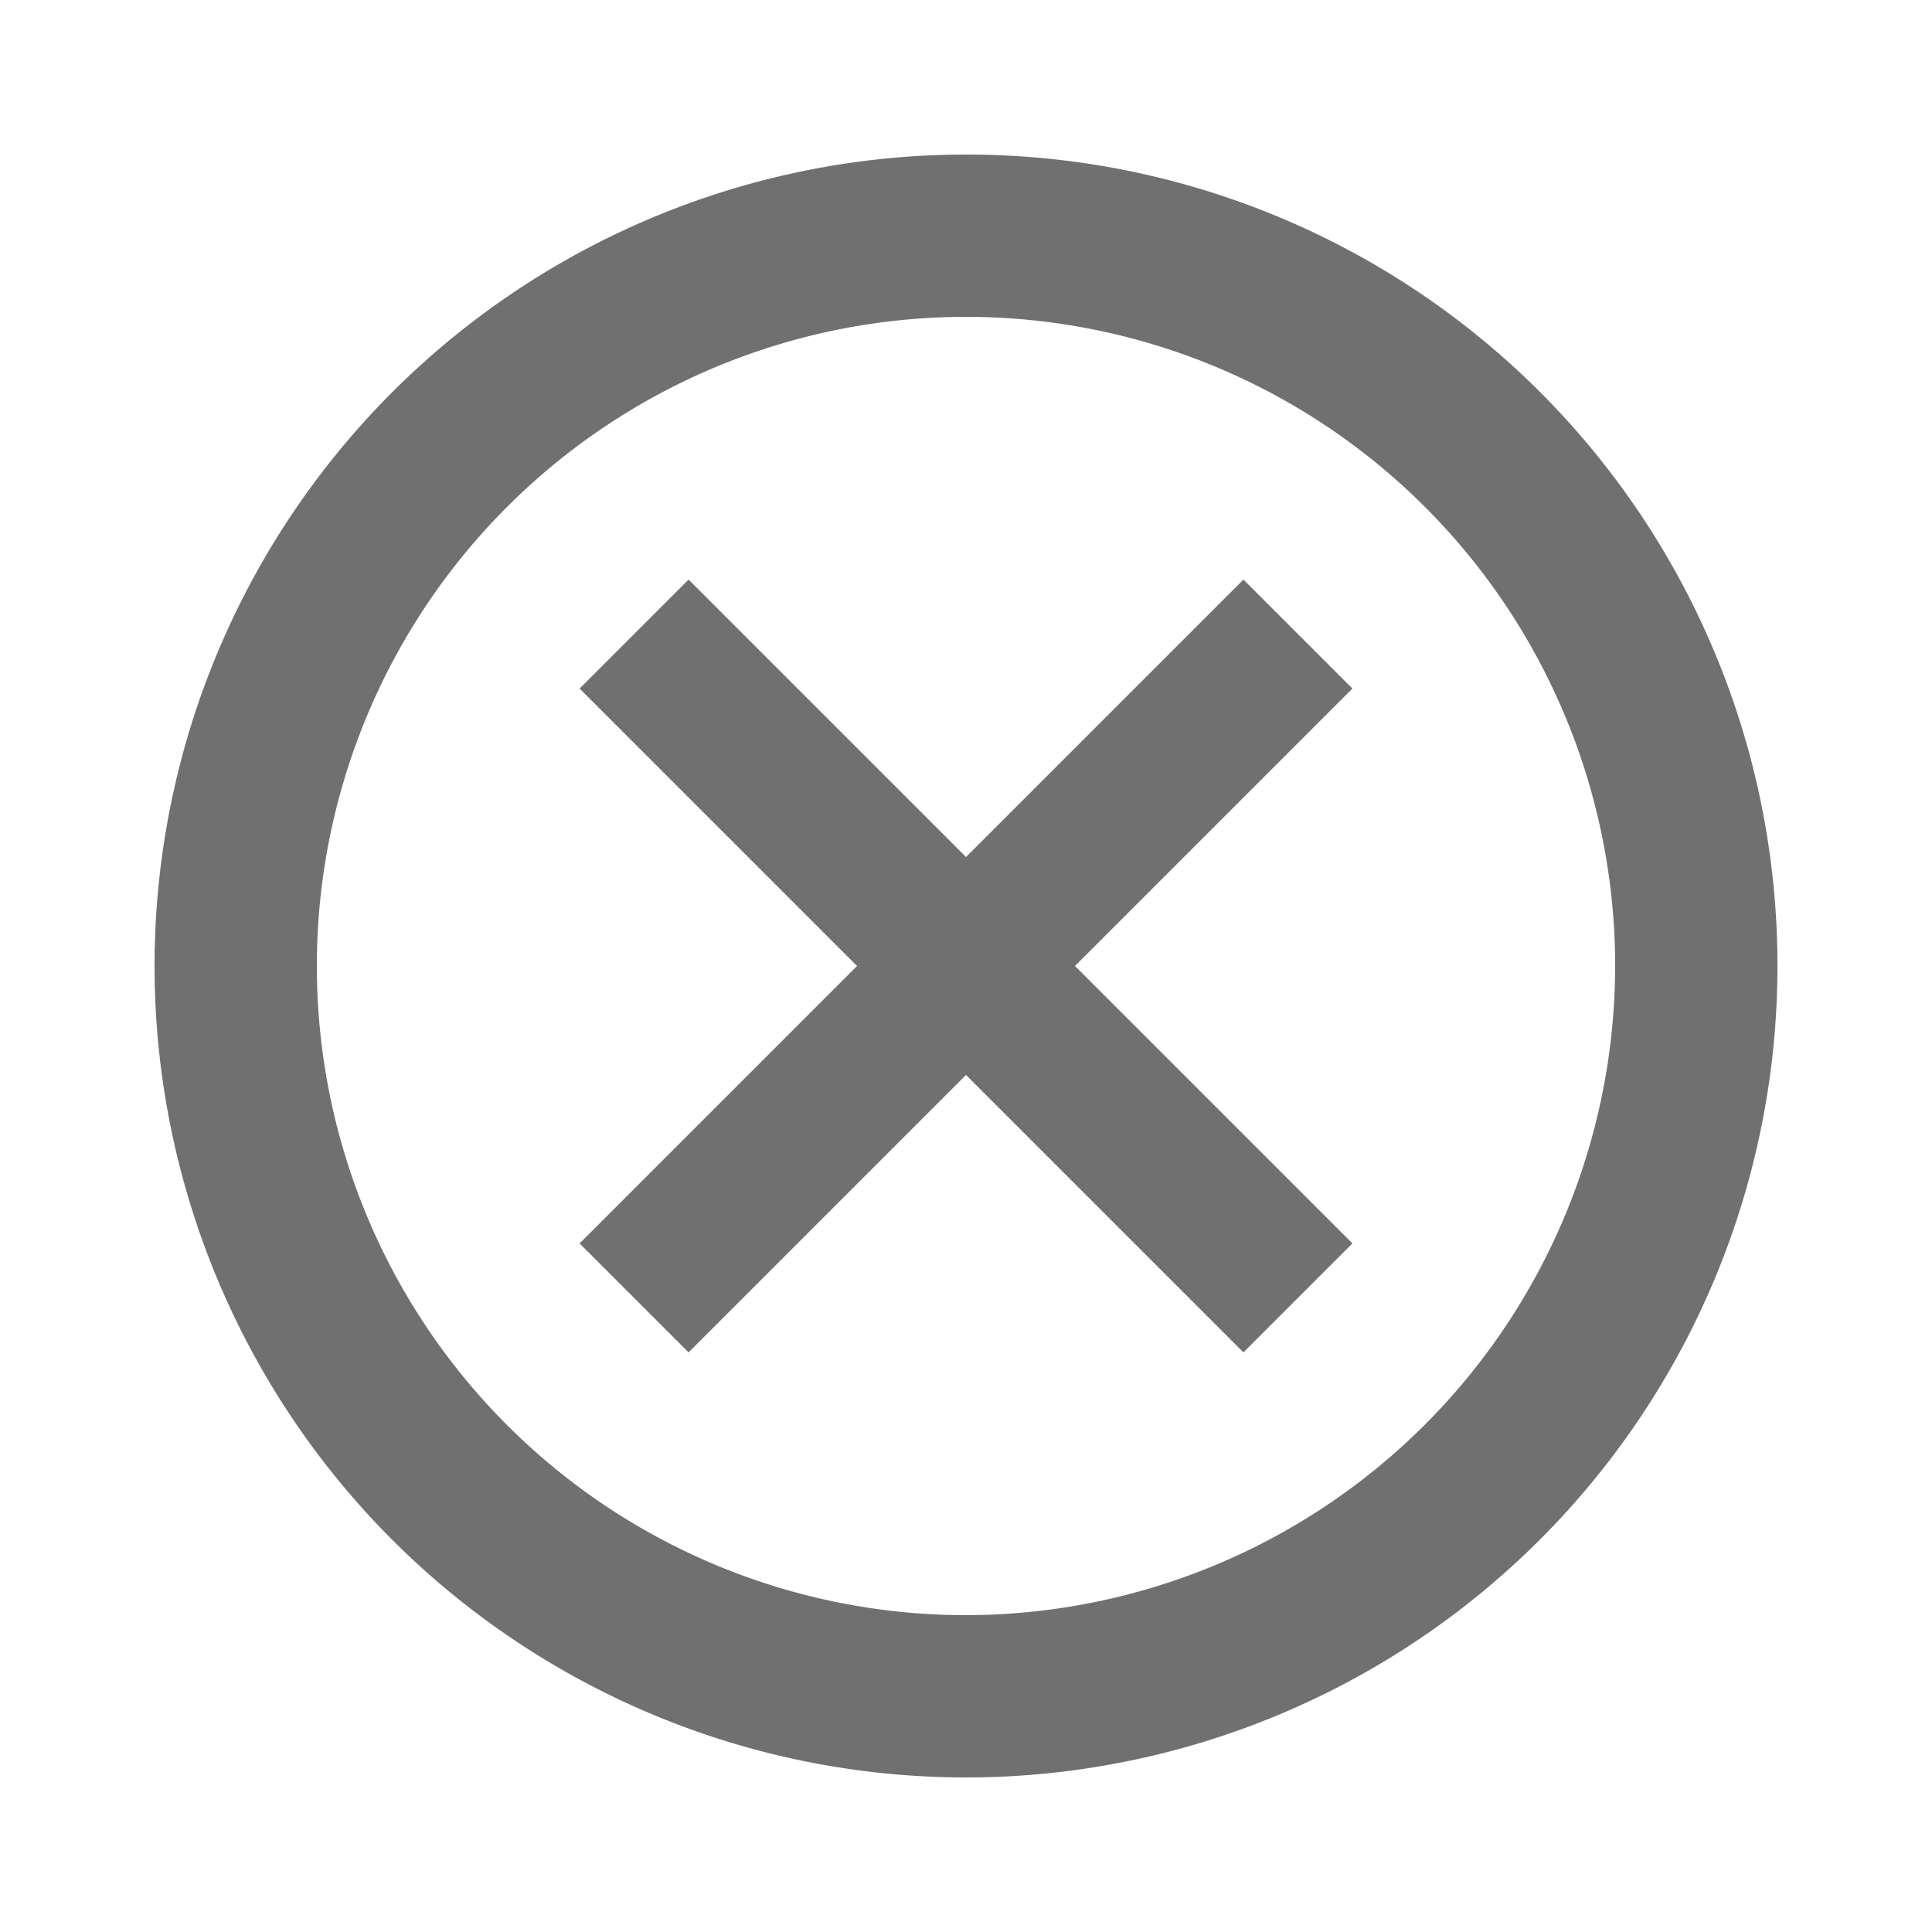 <svg id="outline-cancel-24px" xmlns="http://www.w3.org/2000/svg" width="25" height="25" viewBox="0 0 25 25">
  <g id="Bounding_Boxes">
    <path id="Path_3343" data-name="Path 3343" d="M0,0H25V25H0Z" fill="none" opacity="0.87"/>
  </g>
  <g id="Outline_1_" transform="translate(2 2)">
    <g id="Group_339" data-name="Group 339">
      <path id="Path_3344" data-name="Path 3344" d="M12.5,2A10.5,10.5,0,1,0,23,12.5,10.49,10.49,0,0,0,12.5,2Zm0,18.9a8.4,8.4,0,1,1,8.4-8.4A8.411,8.411,0,0,1,12.5,20.9Z" transform="translate(-2 -2)" fill="#707070"/>
      <path id="Path_3345" data-name="Path 3345" d="M15.59,7,12,10.59,8.41,7,7,8.41,10.59,12,7,15.59,8.41,17,12,13.41,15.59,17,17,15.59,13.41,12,17,8.41Z" transform="translate(-1.5 -1.5)" fill="#707070"/>
    </g>
  </g>
</svg>
